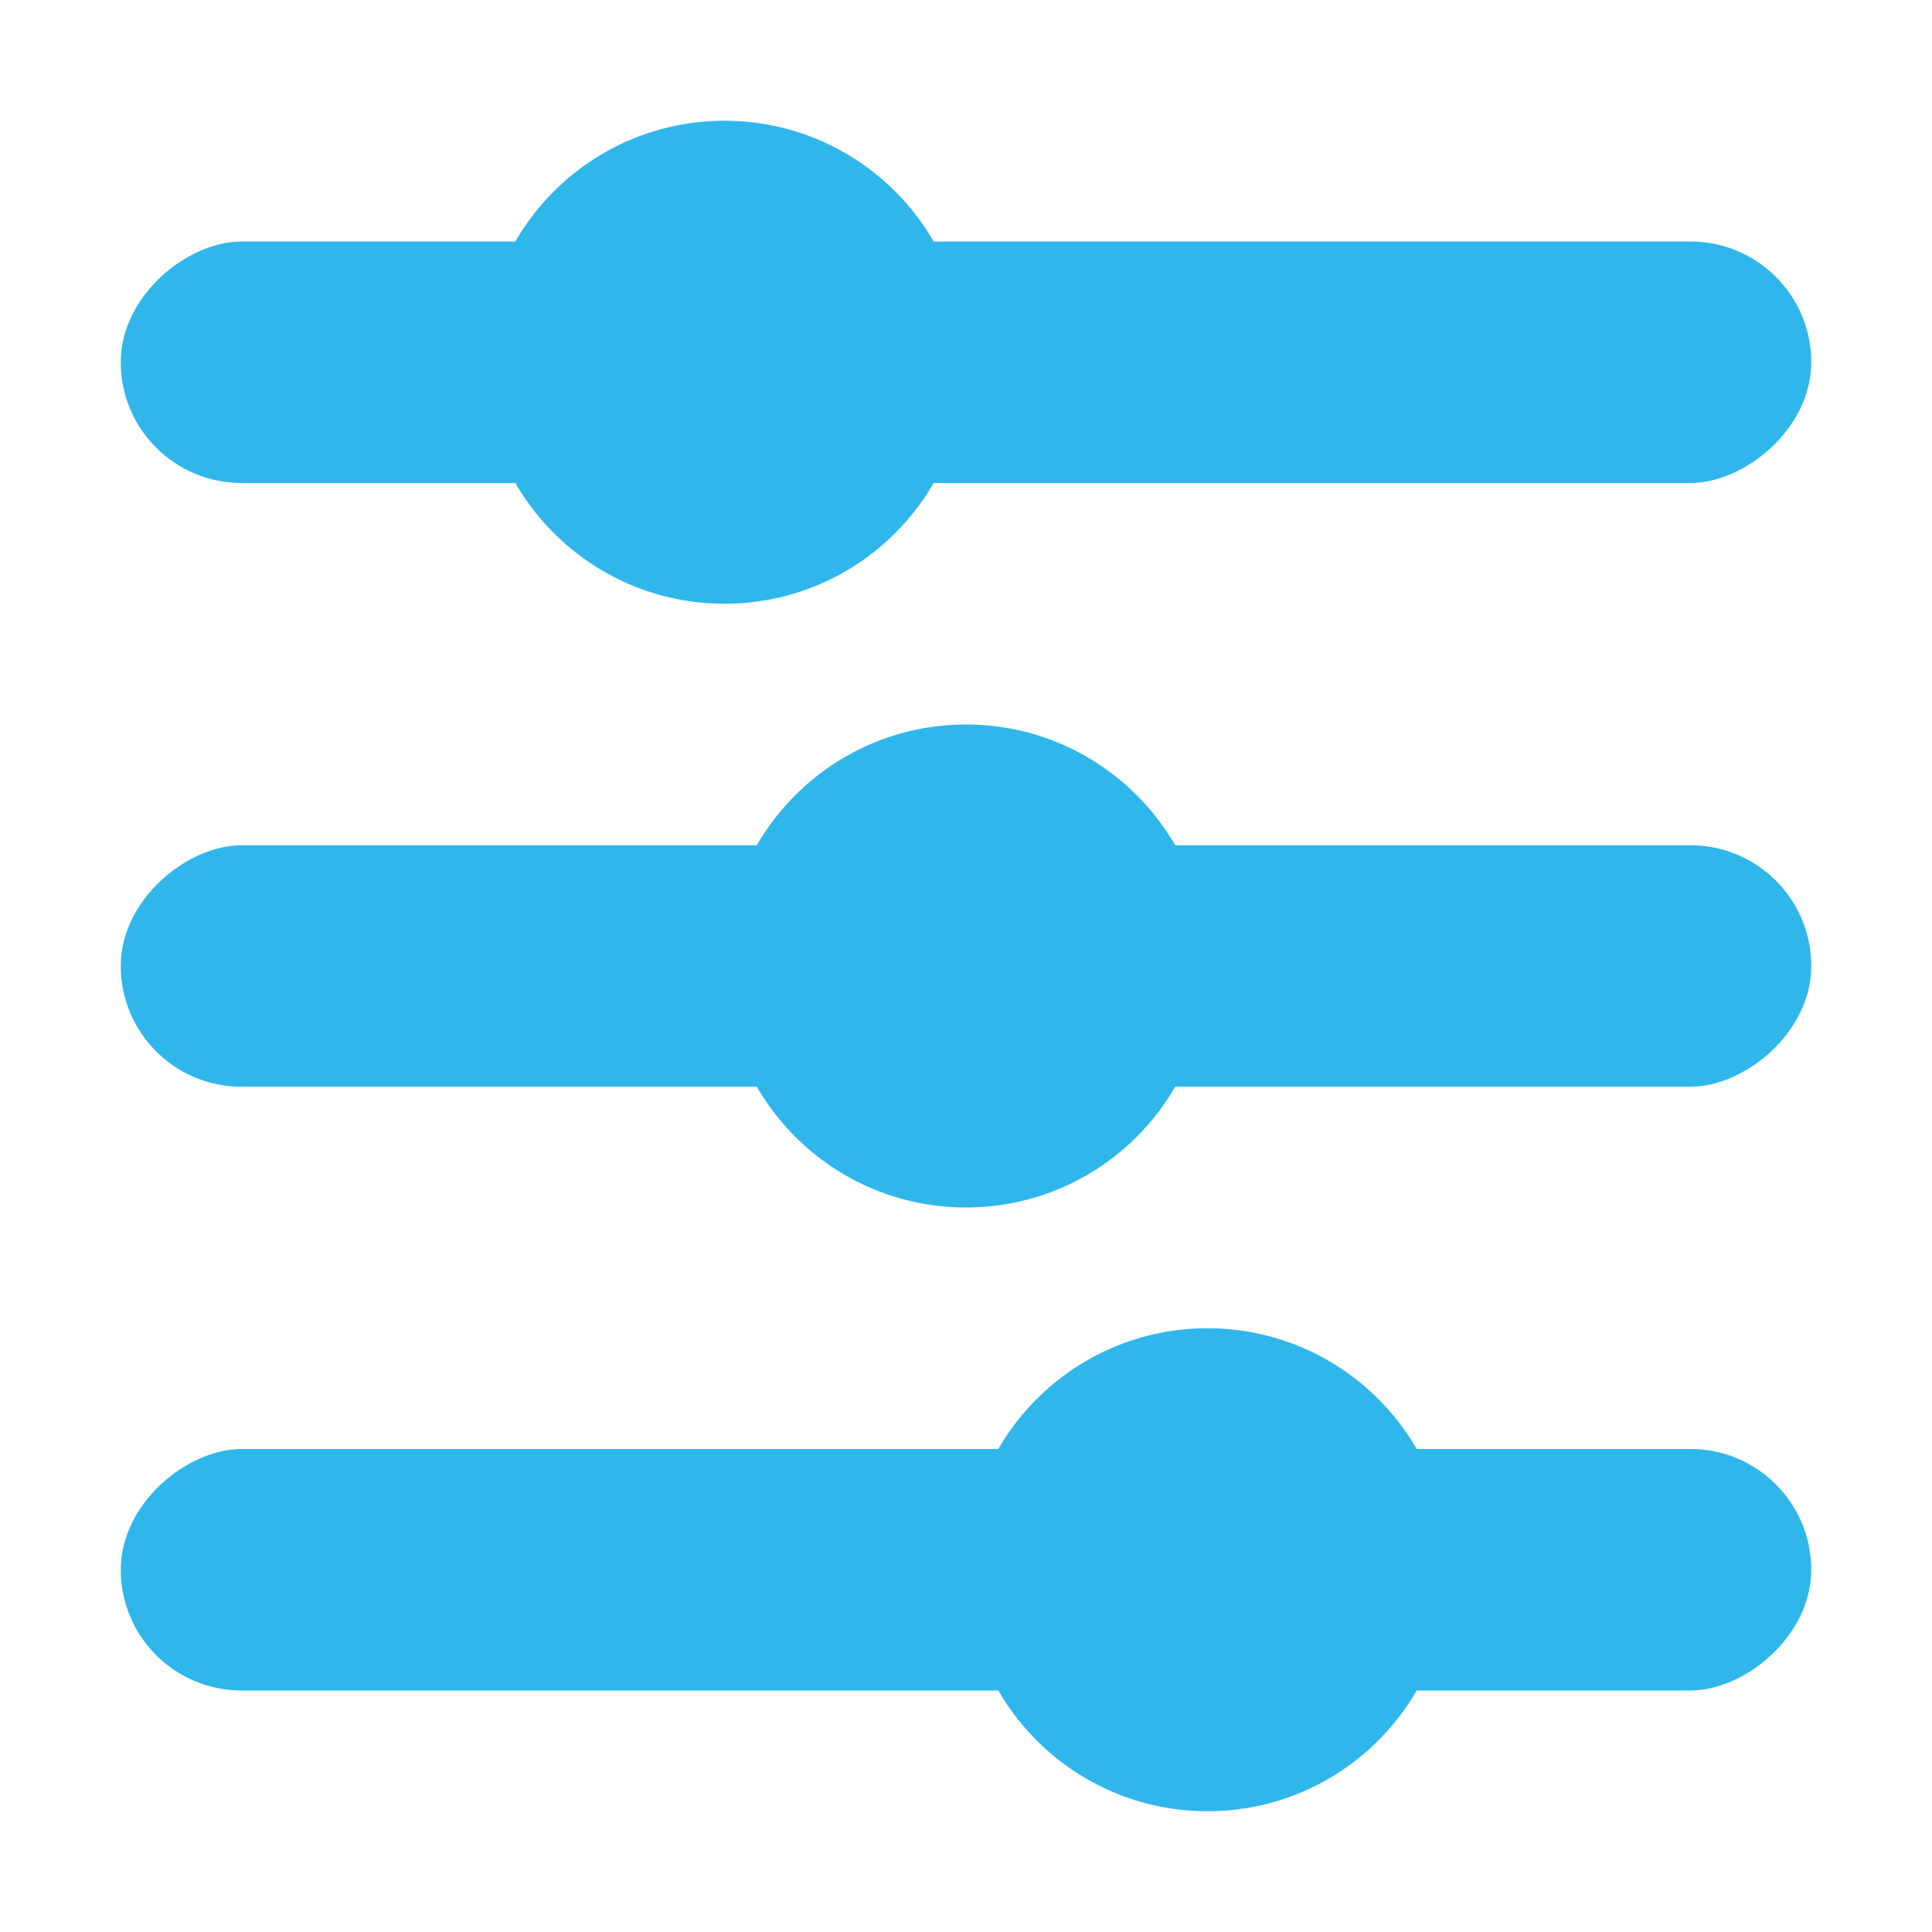 <svg xmlns="http://www.w3.org/2000/svg" xmlns:xlink="http://www.w3.org/1999/xlink" width="16" height="16" viewBox="0 0 16 16">
    <defs>
        <path id="a" d="M0 0h16v16H0z"/>
    </defs>
    <g fill="none" fill-rule="evenodd">
        <mask id="b" fill="#fff">
            <use xlink:href="#a"/>
        </mask>
        <use fill="#2fb7ec" fill-opacity="0" xlink:href="#a"/>
        <g fill="#2fb7ec" mask="url(#b)">
            <g transform="rotate(90 7 8)">
                <circle cx="2" cy="9" r="2"/>
                <circle cx="7" cy="7" r="2"/>
                <circle cx="12" cy="5" r="2"/>
                <rect width="2" height="14" x="11" rx="1"/>
                <rect width="2" height="14" x="6" rx="1"/>
                <rect width="2" height="14" x="1" rx="1"/>
            </g>
        </g>
    </g>
</svg>

